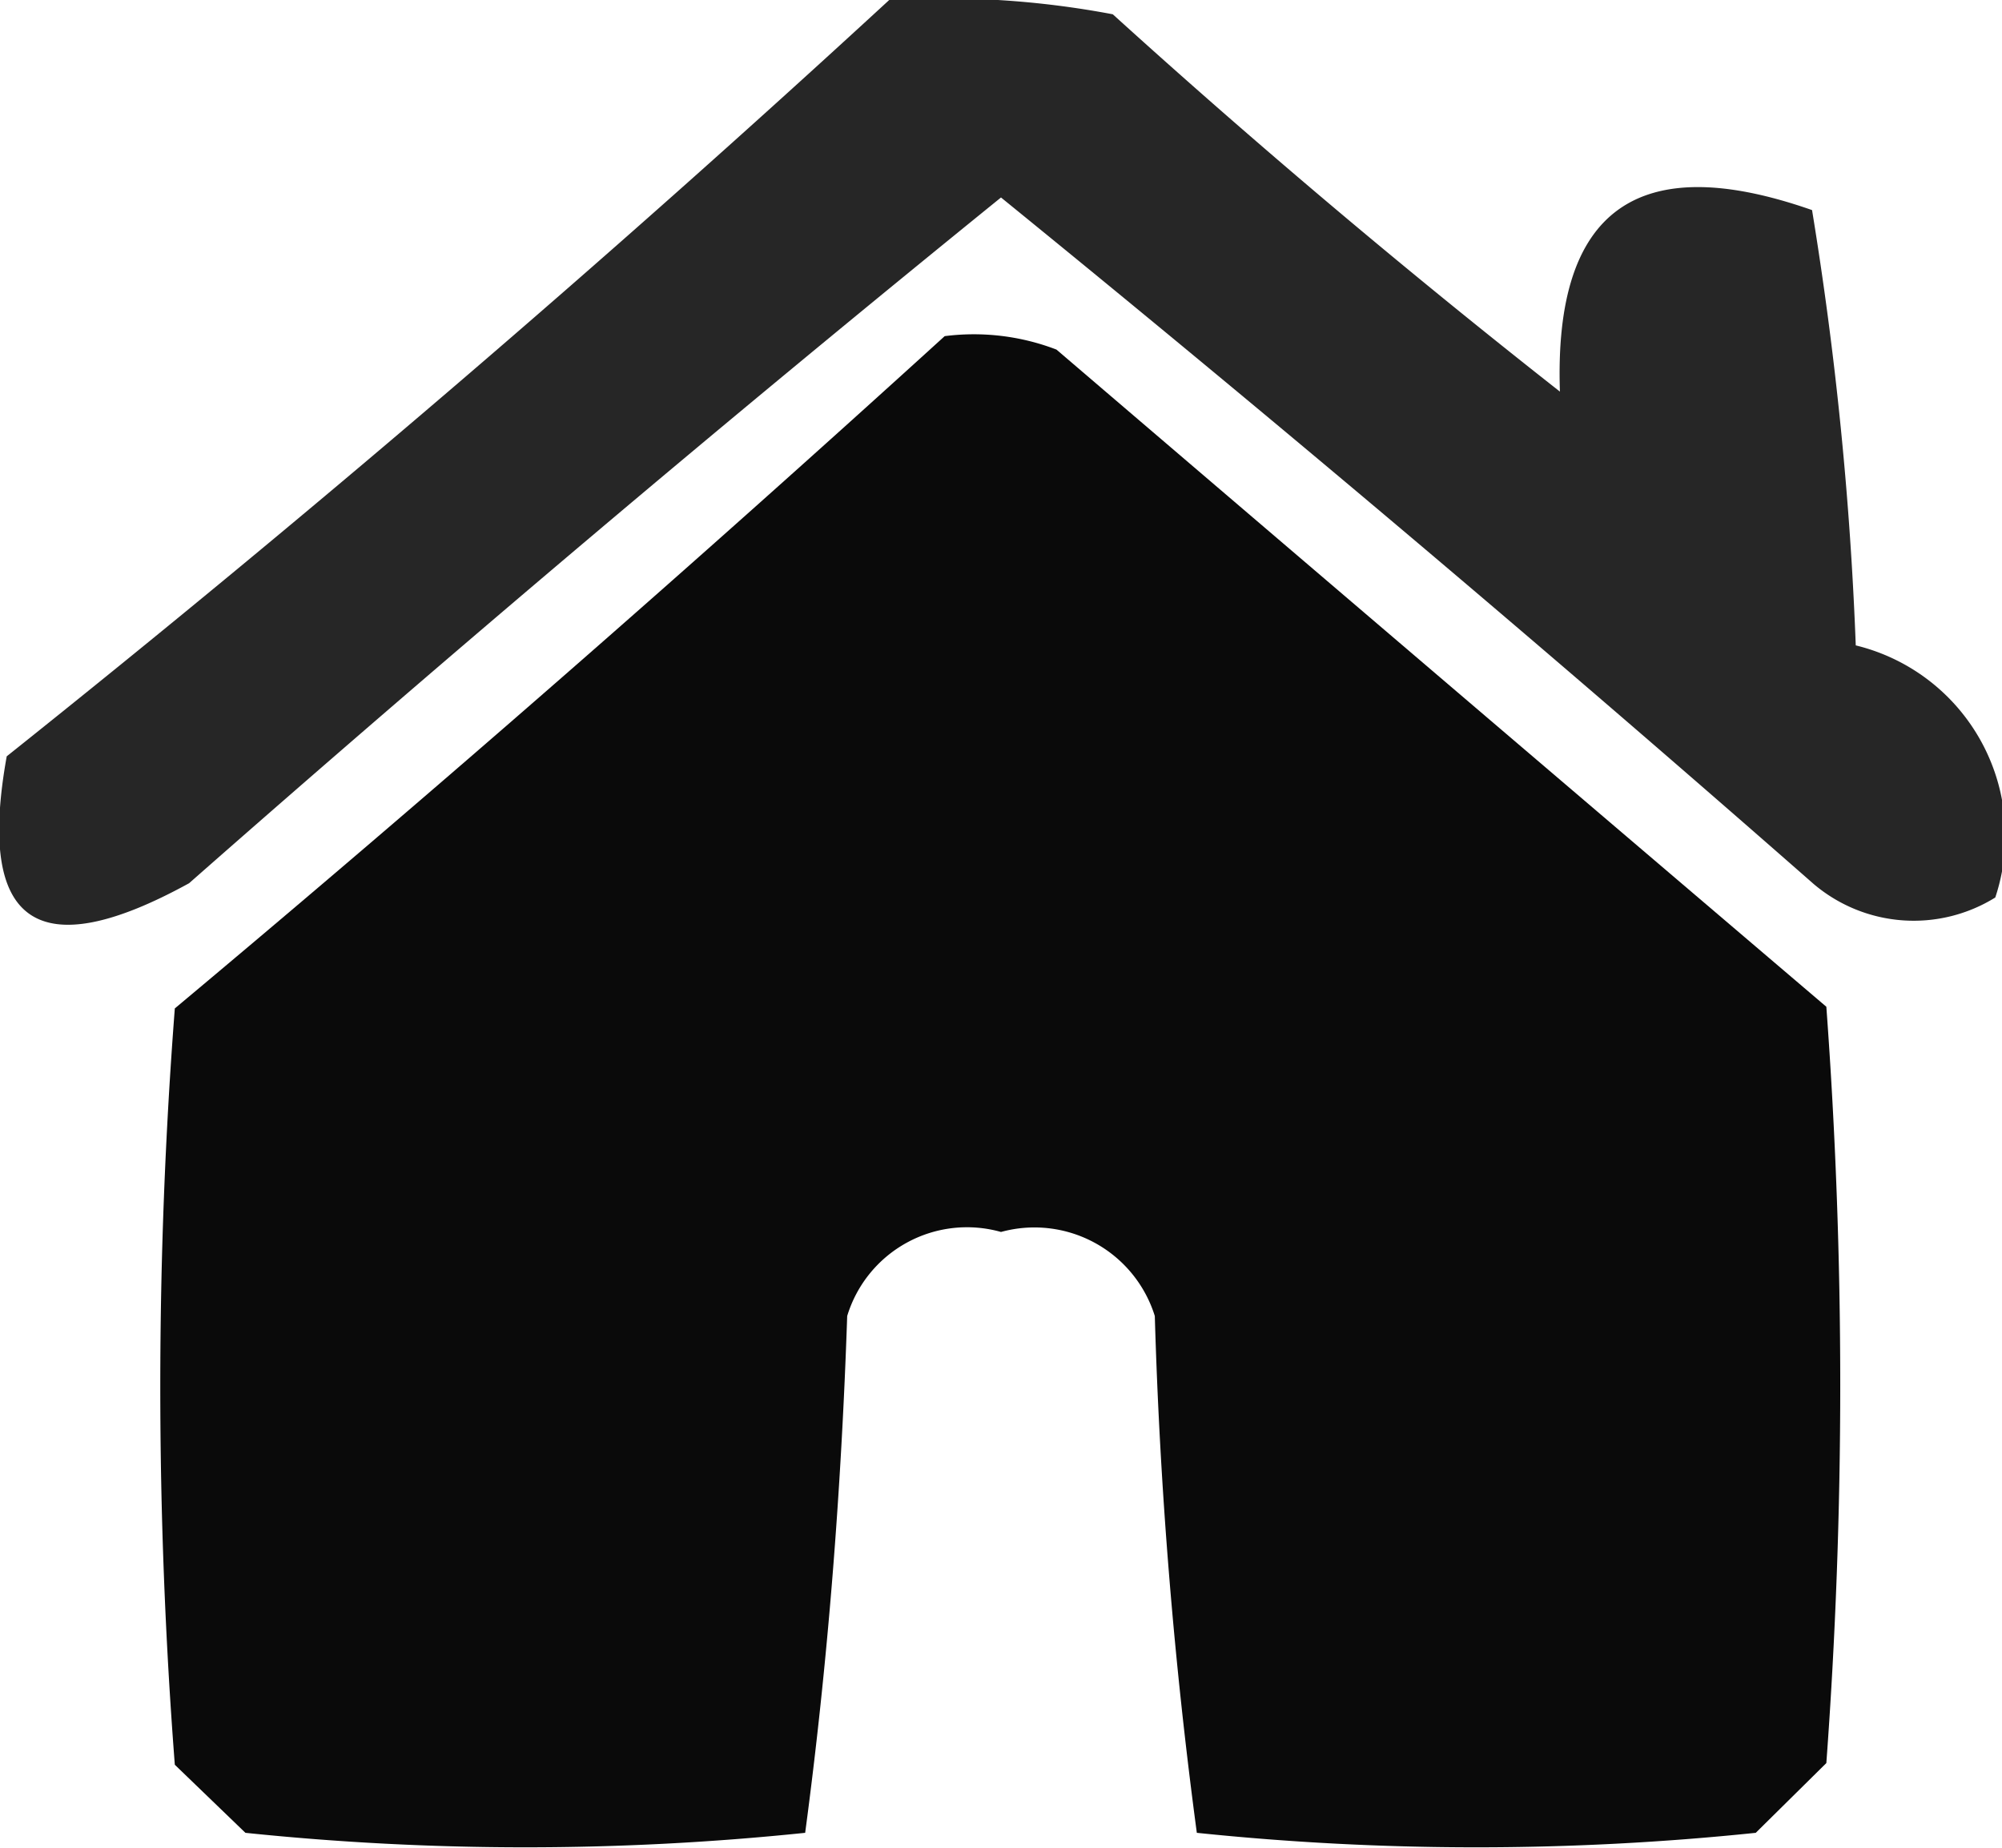 <svg id="Слой_1" data-name="Слой 1" xmlns="http://www.w3.org/2000/svg" viewBox="0 0 23.82 21.99"><path d="M11.5,2a10.8,10.8,0,0,1,2.66.17c1.72,1.56,3.5,3.06,5.32,4.49q-.11-3.25,3-2.16A41.74,41.74,0,0,1,23,9.68a2.33,2.33,0,0,1,1.66,3,1.84,1.84,0,0,1-2.16-.16C19.31,9.72,16.09,7,12.83,4.35,9.56,7,6.34,9.72,3.17,12.51Q.46,14,1,11,6.43,6.67,11.5,2Z" transform="translate(-0.92 -2)" fill-rule="evenodd" opacity="0.85" style="isolation:isolate"/><path d="M12.16,6a2.74,2.74,0,0,1,1.33.16q4.57,3.91,9.16,7.82a61.31,61.31,0,0,1,0,9l-.84.83a32.13,32.13,0,0,1-6.65,0,59.29,59.29,0,0,1-.5-6.15,1.5,1.5,0,0,0-1.83-1,1.49,1.49,0,0,0-1.83,1c-.07,2.08-.23,4.13-.5,6.15a32.23,32.23,0,0,1-6.66,0L3,23a58.65,58.65,0,0,1,0-9C6.12,11.39,9.17,8.72,12.16,6Z" transform="translate(-0.92 -2)" fill-rule="evenodd" opacity="0.96" style="isolation:isolate"/></svg>